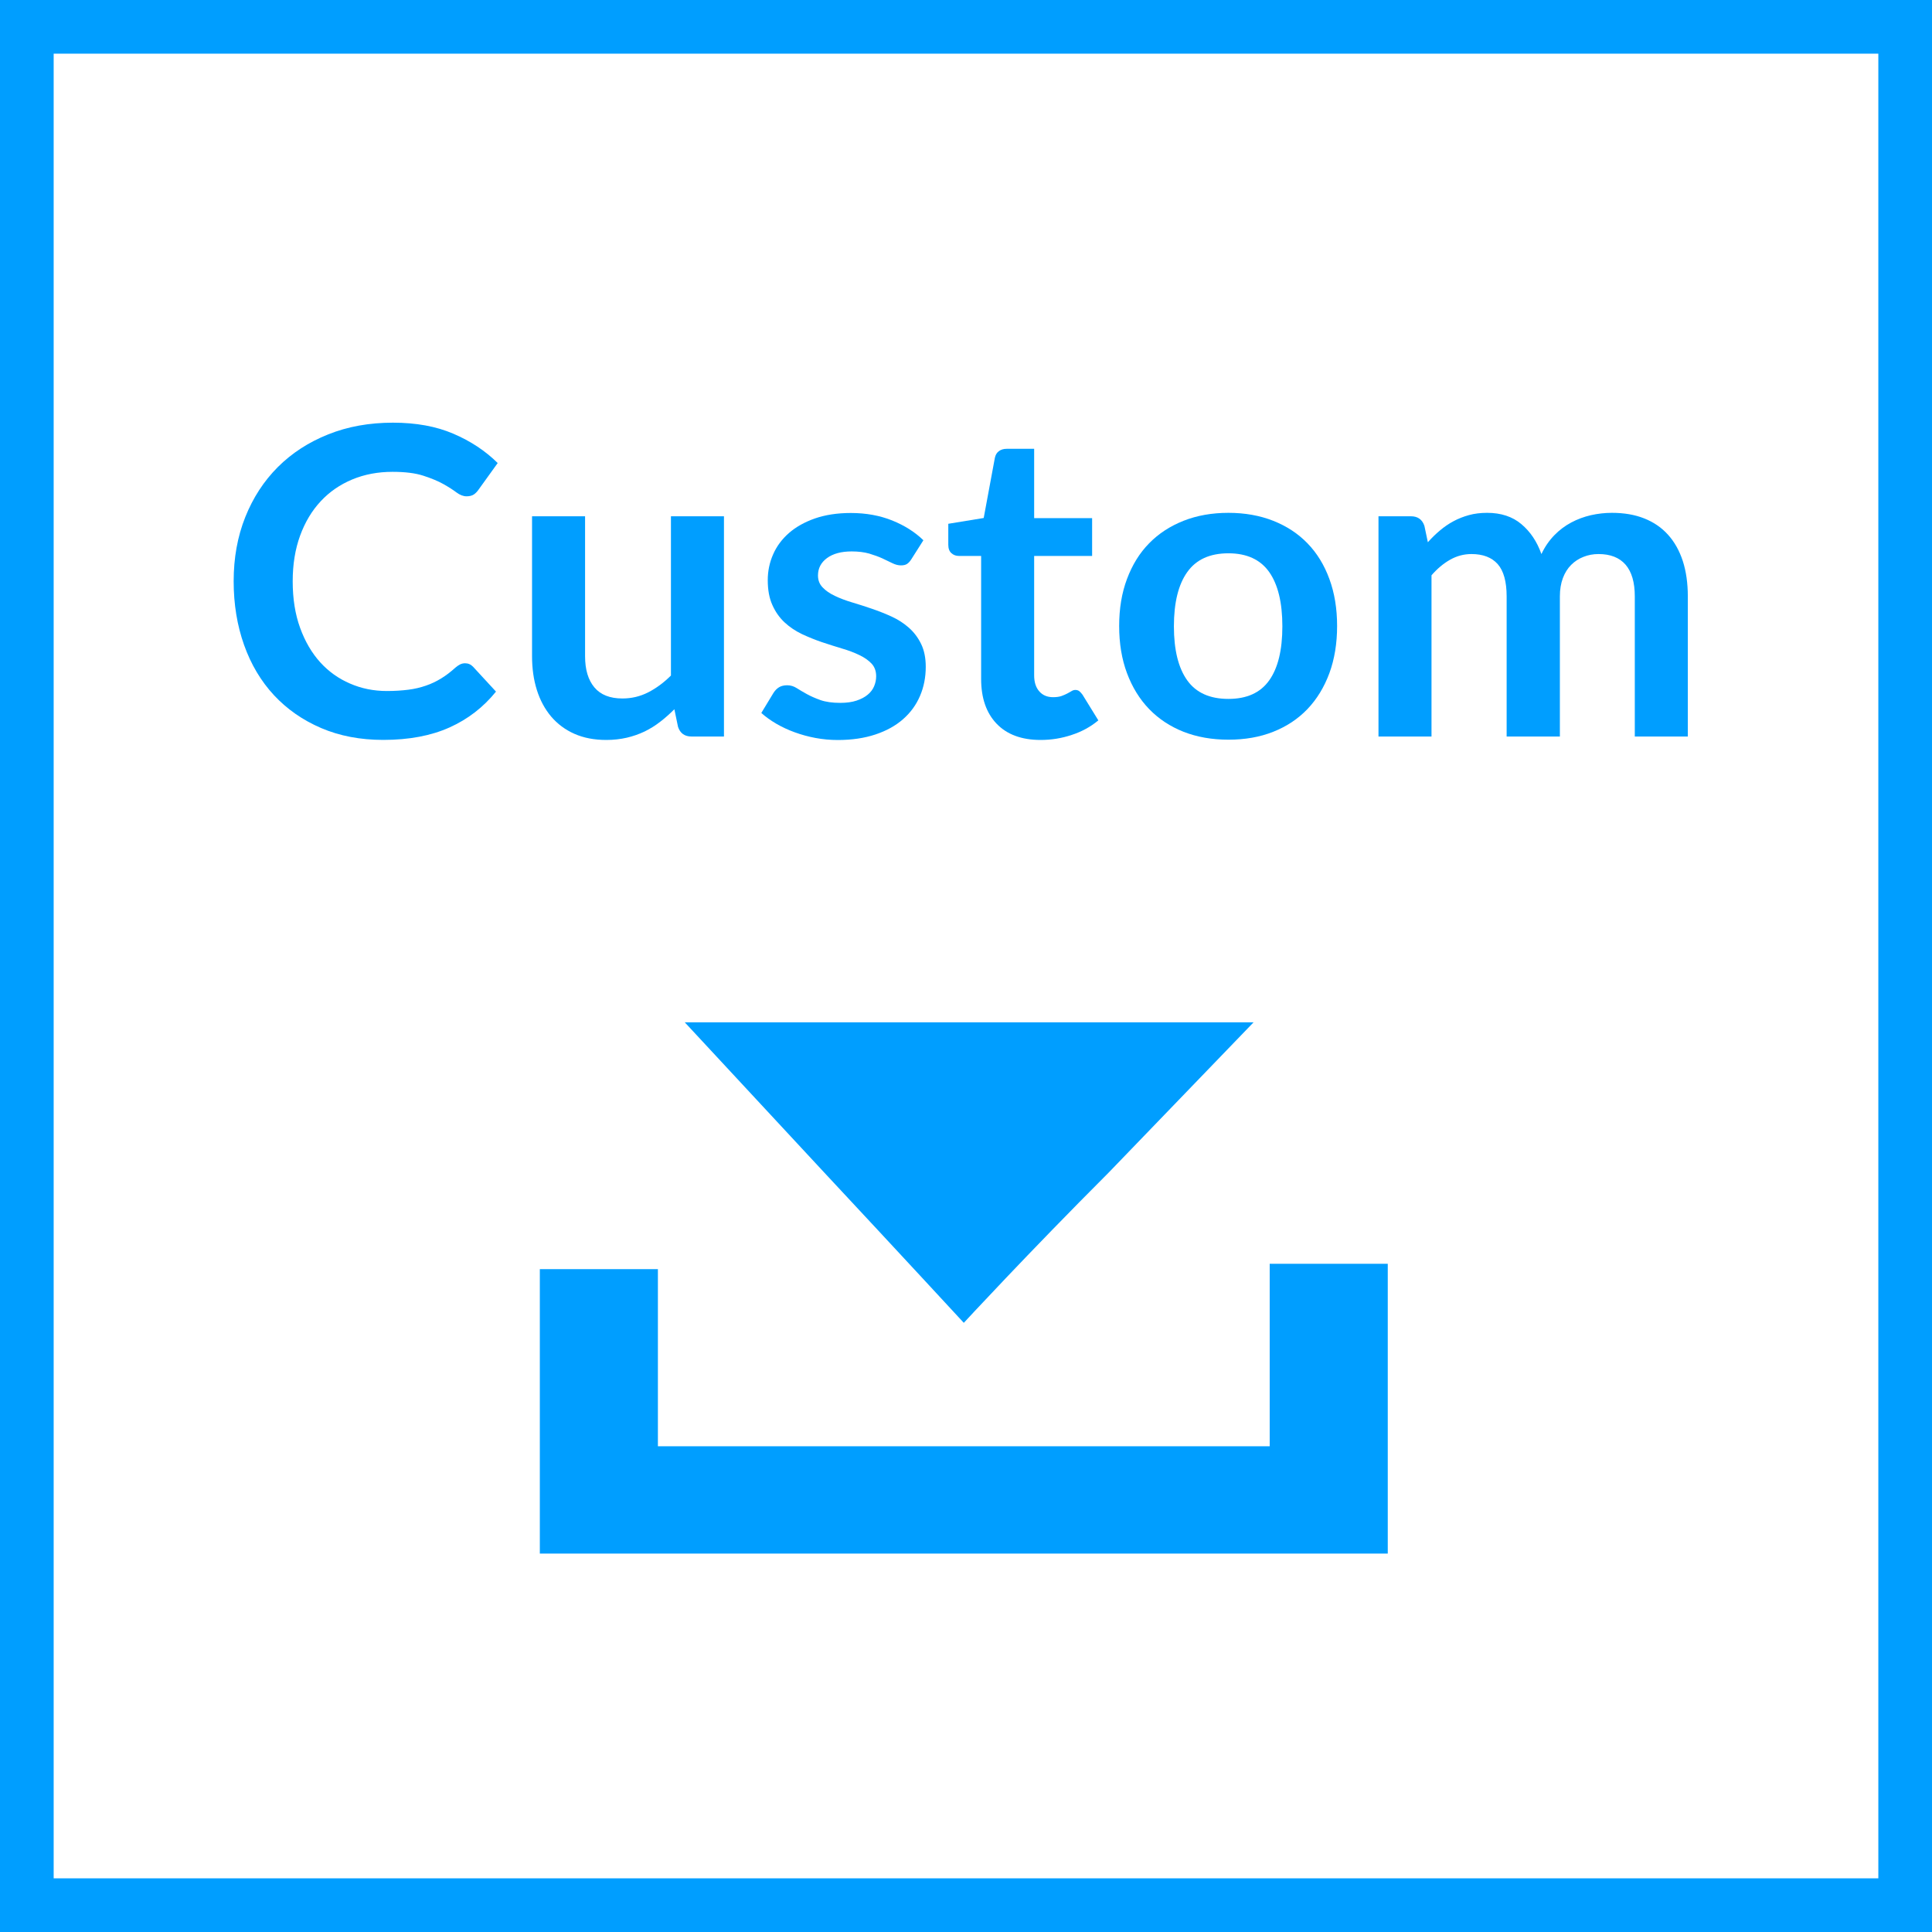 <?xml version="1.0" encoding="utf-8"?>
<!-- Generator: Adobe Illustrator 22.1.0, SVG Export Plug-In . SVG Version: 6.00 Build 0)  -->
<svg version="1.1" id="Layer_1" xmlns="http://www.w3.org/2000/svg" xmlns:xlink="http://www.w3.org/1999/xlink" x="0px" y="0px"
	 viewBox="0 0 36 36" style="enable-background:new 0 0 36 36;" xml:space="preserve">
<style type="text/css">
	.st0{fill:#009EFF;}
	.st1{enable-background:new    ;}
</style>
<g id="keyline">
	<rect class="st0" width="36" height="1"/>
	<rect y="35" class="st0" width="36" height="1"/>
	<rect class="st0" width="1" height="36"/>
	<rect x="35" class="st0" width="1" height="36"/>
</g>
<g class="st1">
	<path class="st0" d="M8.666,12.359c0.059,0,0.109,0.022,0.152,0.068l0.424,0.46
		c-0.235,0.291-0.523,0.514-0.866,0.668s-0.754,0.232-1.234,0.232
		c-0.43,0-0.815-0.074-1.158-0.221s-0.635-0.351-0.878-0.611
		c-0.243-0.262-0.429-0.574-0.558-0.937s-0.194-0.759-0.194-1.188
		c0-0.435,0.072-0.833,0.216-1.194s0.347-0.673,0.608-0.934
		C5.439,8.442,5.752,8.239,6.116,8.094c0.364-0.146,0.766-0.218,1.206-0.218
		c0.43,0,0.805,0.068,1.126,0.206C8.769,8.219,9.044,8.401,9.274,8.628l-0.36,0.5
		C8.893,9.159,8.865,9.188,8.832,9.212C8.798,9.235,8.752,9.248,8.694,9.248
		c-0.061,0-0.124-0.024-0.188-0.072s-0.146-0.101-0.244-0.156
		s-0.223-0.107-0.374-0.156C7.737,8.815,7.546,8.792,7.314,8.792
		c-0.272,0-0.522,0.047-0.75,0.142s-0.424,0.23-0.588,0.406S5.684,9.729,5.592,9.981
		C5.5,10.233,5.454,10.517,5.454,10.832c0,0.325,0.046,0.614,0.138,0.867
		c0.092,0.254,0.217,0.467,0.374,0.641c0.157,0.173,0.343,0.306,0.556,0.397
		c0.213,0.093,0.442,0.139,0.688,0.139c0.146,0,0.279-0.009,0.398-0.024
		s0.228-0.041,0.328-0.076c0.1-0.034,0.194-0.079,0.284-0.134
		s0.178-0.122,0.266-0.202c0.027-0.023,0.055-0.043,0.084-0.058
		S8.631,12.359,8.666,12.359z"/>
	<path class="st0" d="M10.902,9.62v2.607c0,0.251,0.058,0.444,0.174,0.582
		c0.116,0.138,0.29,0.206,0.522,0.206c0.171,0,0.331-0.038,0.48-0.114
		s0.291-0.181,0.424-0.313V9.62h0.988v4.104h-0.604
		c-0.128,0-0.212-0.06-0.252-0.18l-0.068-0.328
		c-0.085,0.085-0.173,0.163-0.264,0.233c-0.091,0.071-0.188,0.131-0.29,0.181
		c-0.103,0.049-0.213,0.088-0.332,0.116c-0.119,0.027-0.246,0.042-0.382,0.042
		c-0.224,0-0.422-0.038-0.594-0.114s-0.316-0.184-0.434-0.322
		c-0.117-0.139-0.206-0.304-0.266-0.494s-0.09-0.4-0.09-0.63V9.62H10.902z"/>
	<path class="st0" d="M16.982,10.42c-0.026,0.042-0.055,0.072-0.084,0.09
		s-0.066,0.025-0.112,0.025c-0.048,0-0.1-0.013-0.154-0.039
		c-0.055-0.027-0.118-0.057-0.19-0.091c-0.072-0.033-0.154-0.062-0.246-0.09
		c-0.092-0.026-0.201-0.04-0.326-0.04c-0.195,0-0.348,0.042-0.46,0.124
		c-0.112,0.083-0.168,0.19-0.168,0.324c0,0.088,0.028,0.162,0.086,0.222
		c0.057,0.061,0.133,0.113,0.228,0.158c0.095,0.046,0.202,0.086,0.322,0.122
		c0.12,0.036,0.243,0.075,0.368,0.118s0.248,0.091,0.368,0.146
		c0.12,0.055,0.227,0.124,0.322,0.208S17.107,11.882,17.164,12
		C17.221,12.117,17.25,12.259,17.25,12.424c0,0.197-0.036,0.379-0.108,0.546
		c-0.072,0.167-0.177,0.311-0.316,0.432c-0.139,0.122-0.31,0.216-0.514,0.284
		s-0.438,0.103-0.702,0.103c-0.141,0-0.279-0.013-0.414-0.038
		c-0.135-0.025-0.264-0.061-0.388-0.106c-0.124-0.045-0.239-0.099-0.344-0.16
		c-0.105-0.062-0.198-0.128-0.278-0.2l0.228-0.376
		c0.029-0.045,0.064-0.08,0.104-0.104c0.04-0.024,0.091-0.036,0.152-0.036
		c0.062,0,0.12,0.018,0.174,0.052c0.055,0.035,0.118,0.072,0.19,0.112
		c0.072,0.04,0.157,0.077,0.254,0.112c0.097,0.034,0.221,0.052,0.37,0.052
		c0.117,0,0.218-0.014,0.302-0.042s0.153-0.064,0.208-0.11
		c0.055-0.045,0.095-0.098,0.12-0.158c0.025-0.06,0.038-0.121,0.038-0.186
		c0-0.096-0.029-0.175-0.086-0.236c-0.058-0.061-0.133-0.114-0.228-0.159
		c-0.095-0.046-0.203-0.087-0.324-0.122c-0.121-0.036-0.245-0.076-0.372-0.118
		c-0.126-0.043-0.25-0.093-0.372-0.15c-0.121-0.058-0.229-0.13-0.324-0.218
		s-0.171-0.196-0.228-0.324c-0.058-0.128-0.086-0.282-0.086-0.464
		c0-0.168,0.033-0.328,0.1-0.48c0.066-0.151,0.165-0.284,0.294-0.397
		s0.291-0.204,0.484-0.272c0.193-0.067,0.417-0.102,0.67-0.102
		c0.283,0,0.54,0.047,0.772,0.14c0.232,0.094,0.425,0.217,0.58,0.368
		L16.982,10.42z"/>
	<path class="st0" d="M19.39,13.788c-0.354,0-0.628-0.102-0.82-0.303
		c-0.192-0.201-0.288-0.479-0.288-0.834V10.359h-0.416
		c-0.053,0-0.1-0.017-0.138-0.052c-0.039-0.034-0.058-0.087-0.058-0.156V9.76
		l0.66-0.108L18.538,8.531c0.011-0.053,0.035-0.095,0.074-0.124
		c0.039-0.029,0.087-0.044,0.146-0.044h0.512v1.292h1.08v0.704h-1.08v2.225
		c0,0.128,0.032,0.228,0.097,0.3c0.063,0.072,0.149,0.107,0.256,0.107
		c0.062,0,0.112-0.007,0.154-0.021c0.041-0.015,0.077-0.03,0.107-0.046
		c0.03-0.017,0.059-0.031,0.082-0.046c0.024-0.015,0.048-0.022,0.072-0.022
		c0.029,0,0.053,0.008,0.072,0.022c0.019,0.015,0.038,0.036,0.06,0.065
		l0.296,0.48c-0.144,0.12-0.31,0.211-0.496,0.271
		C19.783,13.757,19.59,13.788,19.39,13.788z"/>
	<path class="st0" d="M22.89,9.556c0.307,0,0.585,0.05,0.834,0.148
		c0.25,0.099,0.463,0.238,0.639,0.42c0.176,0.181,0.312,0.402,0.408,0.664
		c0.096,0.261,0.144,0.553,0.144,0.876c0,0.325-0.048,0.618-0.144,0.88
		c-0.097,0.261-0.232,0.483-0.408,0.668c-0.176,0.184-0.389,0.325-0.639,0.424
		c-0.249,0.099-0.527,0.147-0.834,0.147s-0.585-0.049-0.836-0.147
		c-0.25-0.099-0.464-0.24-0.642-0.424C21.234,13.027,21.098,12.805,21,12.544
		c-0.098-0.262-0.146-0.555-0.146-0.88c0-0.323,0.048-0.615,0.146-0.876
		c0.098-0.262,0.234-0.483,0.412-0.664c0.178-0.182,0.392-0.321,0.642-0.42
		C22.305,9.605,22.583,9.556,22.89,9.556z M22.89,13.023
		c0.342,0,0.595-0.114,0.759-0.344s0.246-0.565,0.246-1.008
		s-0.082-0.78-0.246-1.013c-0.164-0.231-0.417-0.348-0.759-0.348
		c-0.347,0-0.603,0.117-0.768,0.351c-0.165,0.232-0.248,0.569-0.248,1.01
		c0,0.439,0.083,0.775,0.248,1.006S22.543,13.023,22.89,13.023z"/>
	<path class="st0" d="M25.686,13.724V9.62h0.604c0.128,0,0.212,0.06,0.252,0.18
		l0.064,0.304c0.071-0.08,0.146-0.153,0.226-0.22
		c0.078-0.066,0.162-0.124,0.252-0.172c0.089-0.048,0.186-0.086,0.288-0.114
		s0.215-0.042,0.338-0.042c0.259,0,0.472,0.07,0.638,0.21
		c0.167,0.14,0.292,0.326,0.374,0.558c0.064-0.136,0.145-0.252,0.24-0.35
		s0.201-0.177,0.316-0.238c0.114-0.061,0.236-0.106,0.365-0.136
		c0.13-0.029,0.26-0.044,0.391-0.044c0.227,0,0.428,0.034,0.604,0.104
		c0.176,0.07,0.324,0.171,0.444,0.305c0.12,0.133,0.211,0.296,0.274,0.487
		c0.062,0.192,0.094,0.412,0.094,0.66v2.612h-0.988v-2.612
		c0-0.261-0.058-0.458-0.172-0.59c-0.115-0.132-0.283-0.198-0.504-0.198
		c-0.102,0-0.195,0.018-0.282,0.053c-0.087,0.034-0.163,0.084-0.228,0.149
		c-0.065,0.065-0.117,0.147-0.154,0.246s-0.056,0.212-0.056,0.34v2.612h-0.992
		v-2.612c0-0.274-0.056-0.475-0.166-0.6c-0.111-0.125-0.274-0.188-0.49-0.188
		c-0.142,0-0.274,0.036-0.398,0.106s-0.239,0.167-0.346,0.29v3.004H25.686z"/>
</g>
<g transform="translate(213.859,-65.751)">
	<path class="st0" d="M-203.8,92.1v-2.7h1.1h1.1V91v1.7h5.7h5.7V91v-1.7
		h1.1h1.1V92v2.7h-0.3c-0.2,0-3.8,0-7.9,0h-7.6L-203.8,92.1
		L-203.8,92.1z M-190.5,84.8l-2.7,2.8c-1.5,1.5-2.7,2.8-2.7,2.8
		s-1.2-1.3-2.6-2.8l0,0l-2.6-2.8"/>
</g>
</svg>
